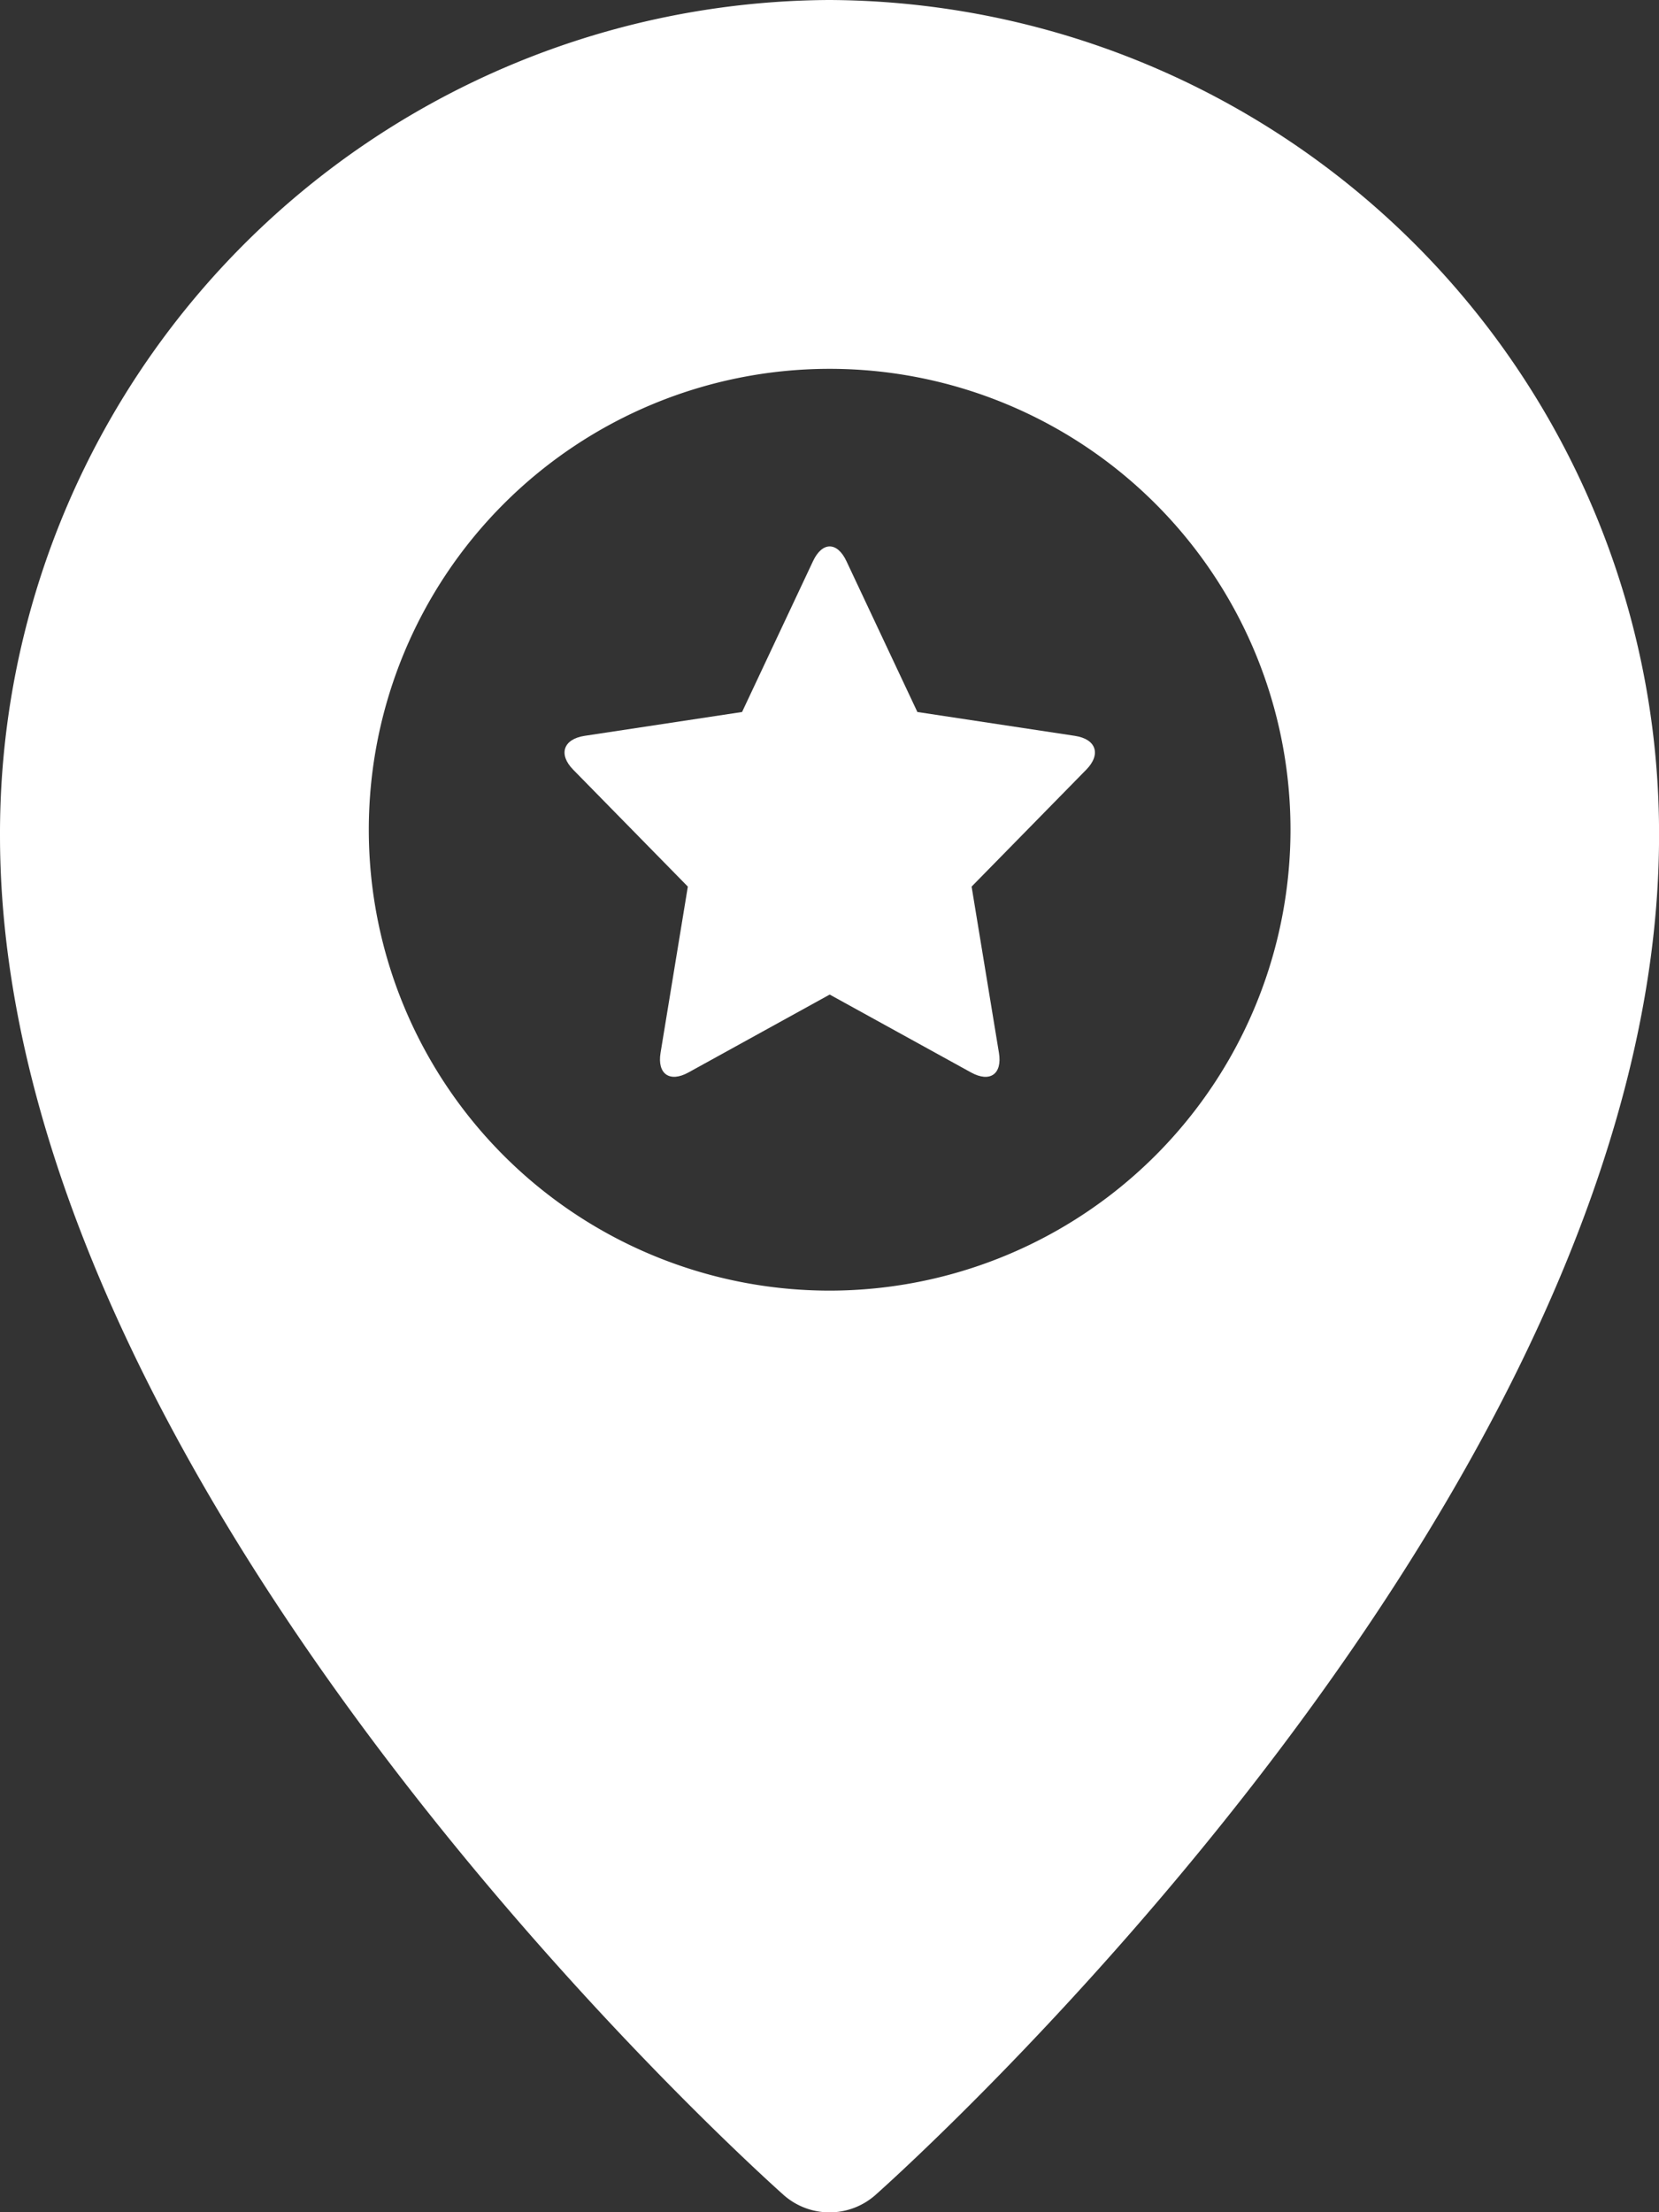 <svg xmlns="http://www.w3.org/2000/svg" width="33.81" height="45.08" viewBox="0 0 33.81 45.08"><rect x="0" y="0" width="33.81" height="45.08" fill="#333333" stroke="none"/><defs><style>.a{fill:#fff;}</style></defs><g transform="translate(-179 -545)"><path class="a" d="M390.4,1128.12l-2.878,1.587c-.385.213-.64.029-.569-.4l.556-3.387-2.337-2.383c-.308-.314-.2-.623.232-.689l3.21-.486,1.446-3.074c.188-.4.493-.4.681,0l1.446,3.074,3.21.486c.436.066.538.377.232.689l-2.337,2.383.557,3.387c.071.433-.182.613-.569.4Z" transform="translate(-194.491 -562.853)"/><path class="a" d="M19.9,0A16.986,16.986,0,0,0,3,17.027c0,13.342,15.316,27.117,15.968,27.7a1.412,1.412,0,0,0,1.875,0c.652-.58,15.968-14.356,15.968-27.7A16.986,16.986,0,0,0,19.9,0Zm0,26.3A9.392,9.392,0,1,1,29.3,16.9,9.4,9.4,0,0,1,19.9,26.3Z" transform="translate(176 545)"/></g></svg>